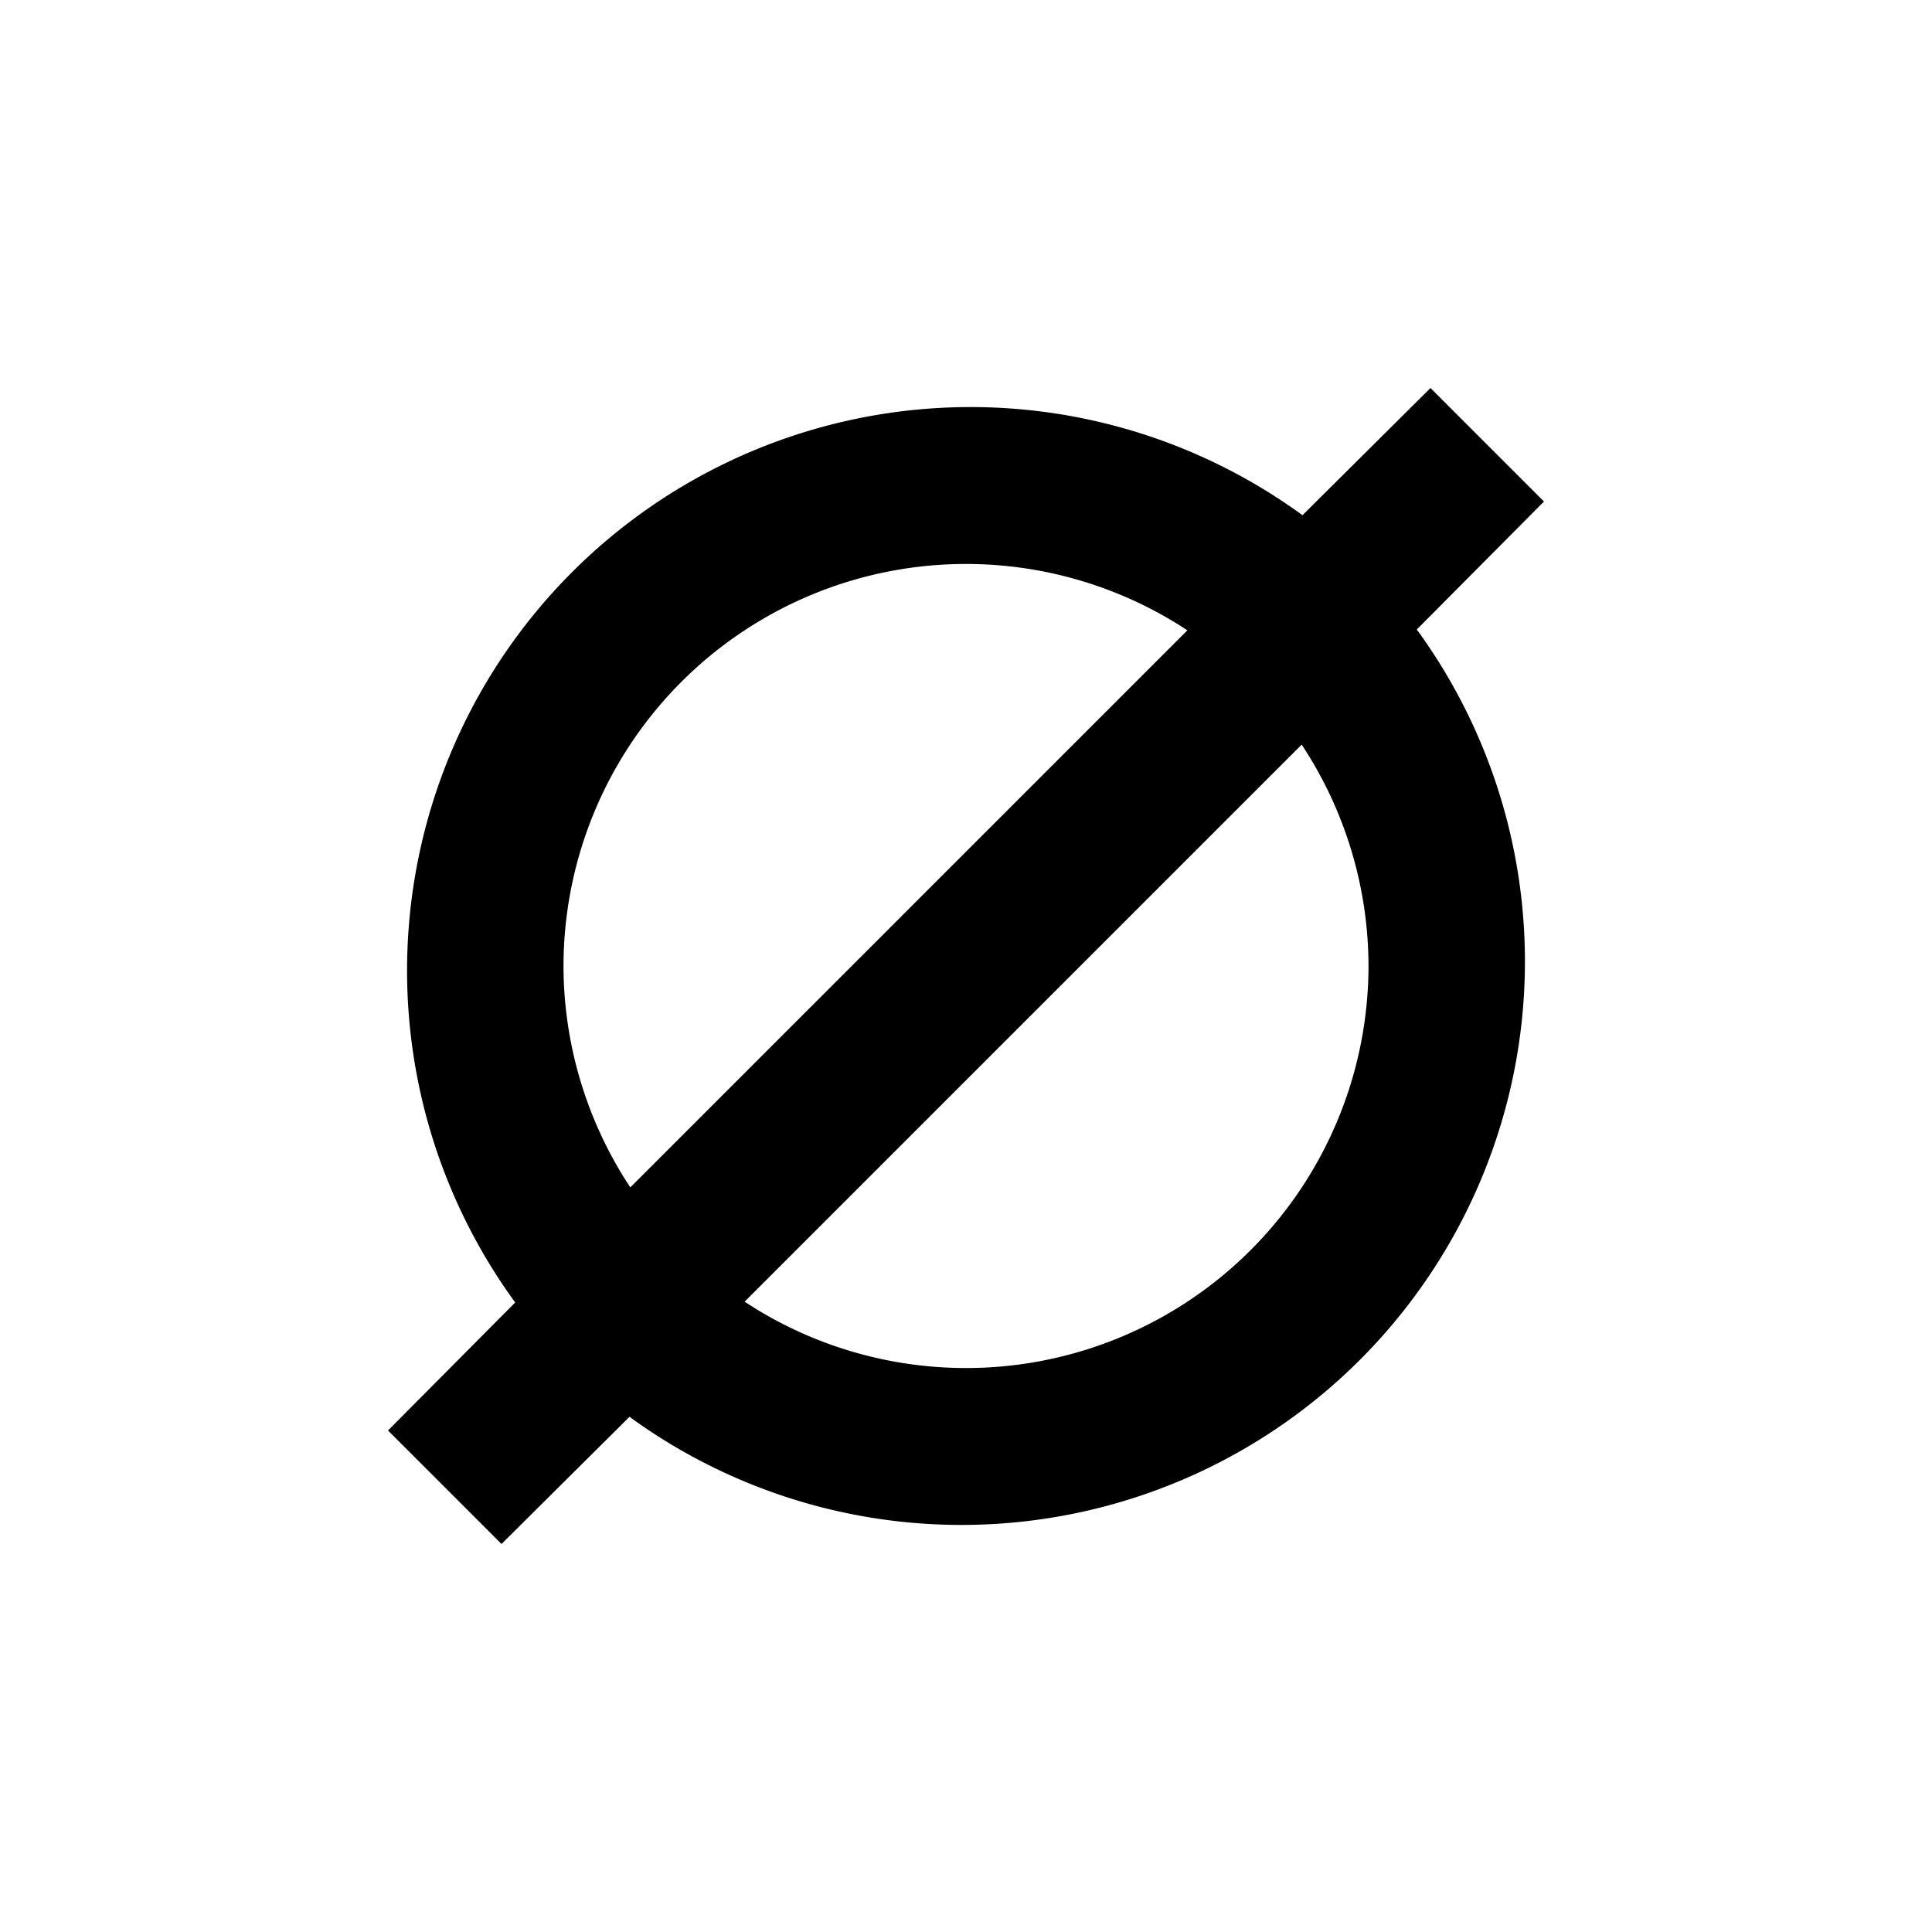 <svg xmlns="http://www.w3.org/2000/svg" viewBox="0 0 24 24">
  <title>[icons_24_pt1]</title>
  <g id="dont">
    <path id="shape" d="M19.18,6.23,17.77,4.82,16.18,6.4A7,7,0,0,0,6.4,16.18L4.82,17.77l1.41,1.41L7.82,17.6A7,7,0,0,0,17.6,7.82ZM7,12a5,5,0,0,1,7.75-4.17L7.83,14.75A5,5,0,0,1,7,12Zm10,0a5,5,0,0,1-7.75,4.17l6.92-6.92A5,5,0,0,1,17,12Z"/>
  </g>
</svg>
